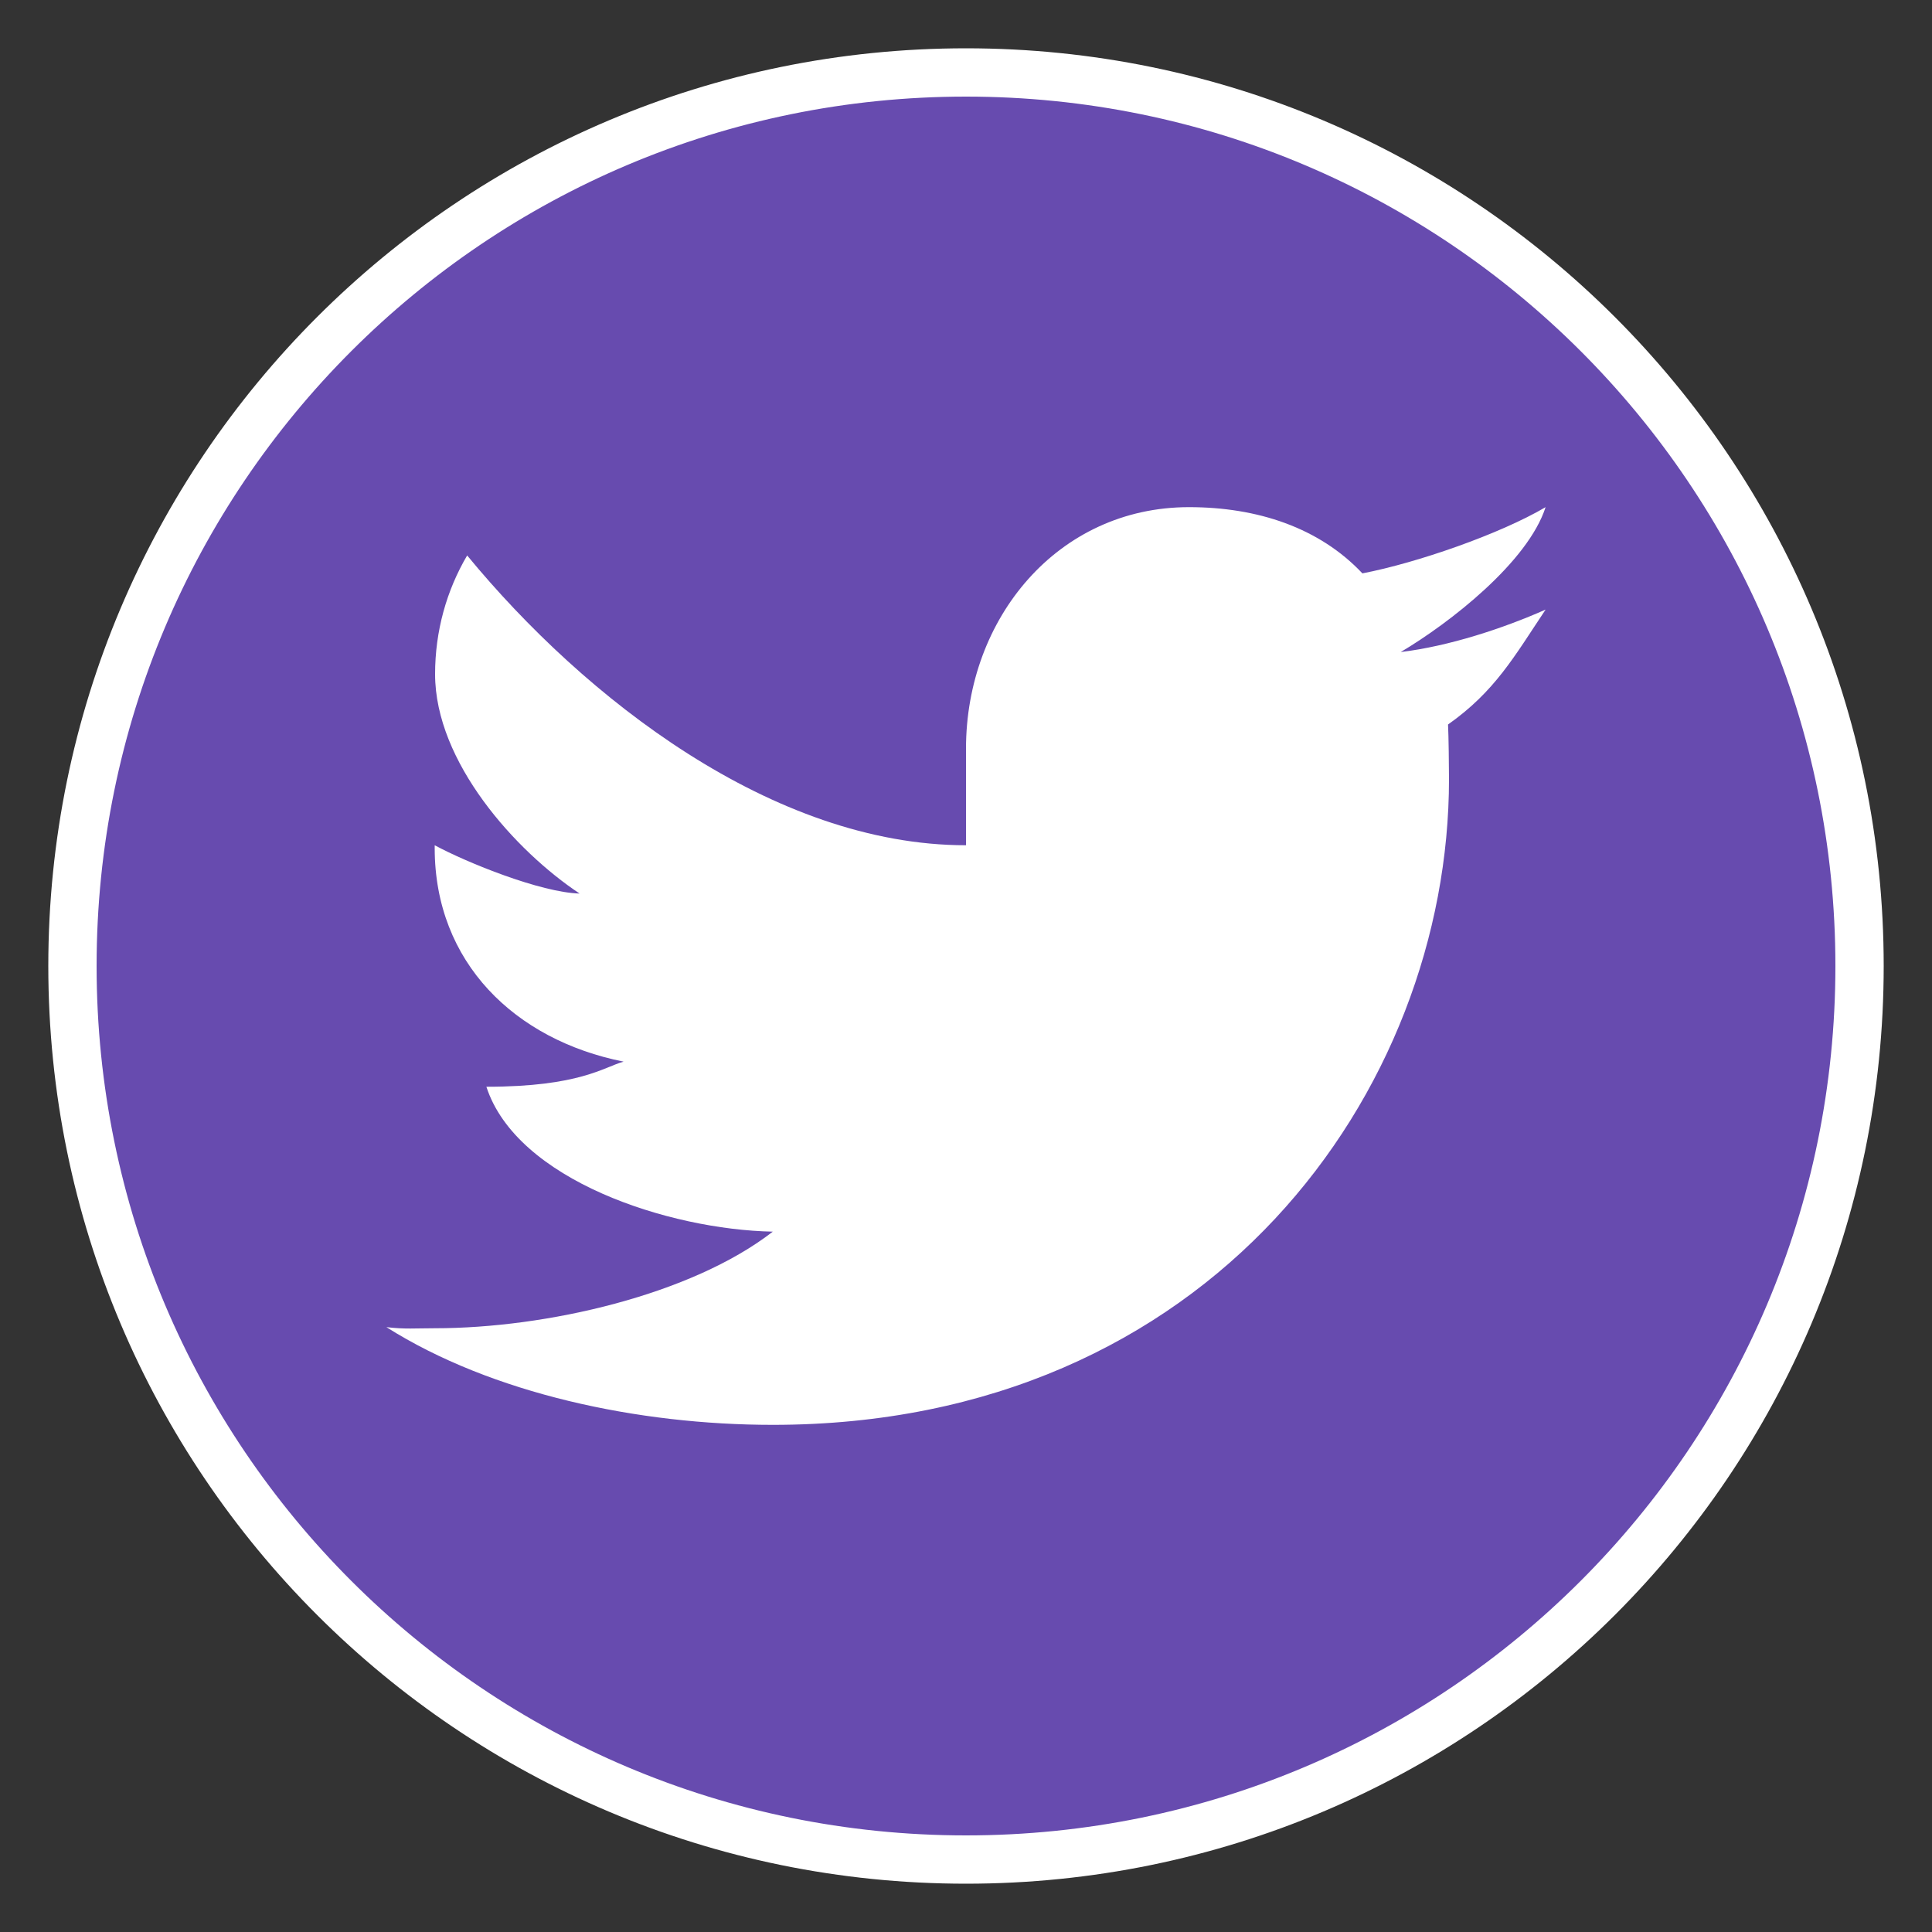 <?xml version="1.0" encoding="UTF-8"?>
<svg xmlns="http://www.w3.org/2000/svg" xmlns:xlink="http://www.w3.org/1999/xlink" viewBox="0 0 40 40" width="40px" height="40px">
<rect x="0" y="0" width="40" height="40" fill="#333333" stroke="none"/>
<g id="surface183435625">
<path style="fill-rule:nonzero;fill:rgb(40.392%,29.412%,68.627%);fill-opacity:1;stroke-width:1;stroke-linecap:butt;stroke-linejoin:miter;stroke:rgb(100%,100%,100%);stroke-opacity:1;stroke-miterlimit:10;" d="M 38.5 20 C 38.5 30.219 30.219 38.5 20 38.5 C 9.781 38.5 1.5 30.219 1.5 20 C 1.5 9.781 9.781 1.5 20 1.5 C 30.219 1.5 38.5 9.781 38.5 20 Z M 38.5 20 " transform="matrix(1,0,0,1,0,0)"/>
<path style=" stroke:none;fill-rule:nonzero;fill:rgb(100%,100%,100%);fill-opacity:1;" d="M 32 12.621 C 31.117 13.012 30 13.379 29 13.5 C 30.02 12.895 31.633 11.637 32 10.5 C 31.051 11.059 29.328 11.656 28.207 11.871 C 27.312 10.922 26.031 10.5 24.617 10.5 C 21.898 10.5 20 12.805 20 15.5 L 20 17.5 C 16 17.5 12.102 14.453 9.672 11.5 C 9.246 12.223 9.008 13.066 9.008 13.957 C 9.008 15.777 10.676 17.621 12 18.5 C 11.191 18.477 9.664 17.859 9 17.5 C 9 17.516 9 17.535 9 17.559 C 9 19.926 10.66 21.531 12.91 21.98 C 12.5 22.094 12 22.5 10.07 22.5 C 10.699 24.434 13.844 25.457 16 25.5 C 14.312 26.809 11.309 27.5 9 27.5 C 8.602 27.5 8.387 27.523 8 27.477 C 10.18 28.855 13.219 29.5 16 29.5 C 25.059 29.5 30 22.582 30 16.129 C 30 15.918 29.992 15.207 29.98 15 C 30.949 14.316 31.344 13.605 32 12.621 "/>
</g>
</svg>
